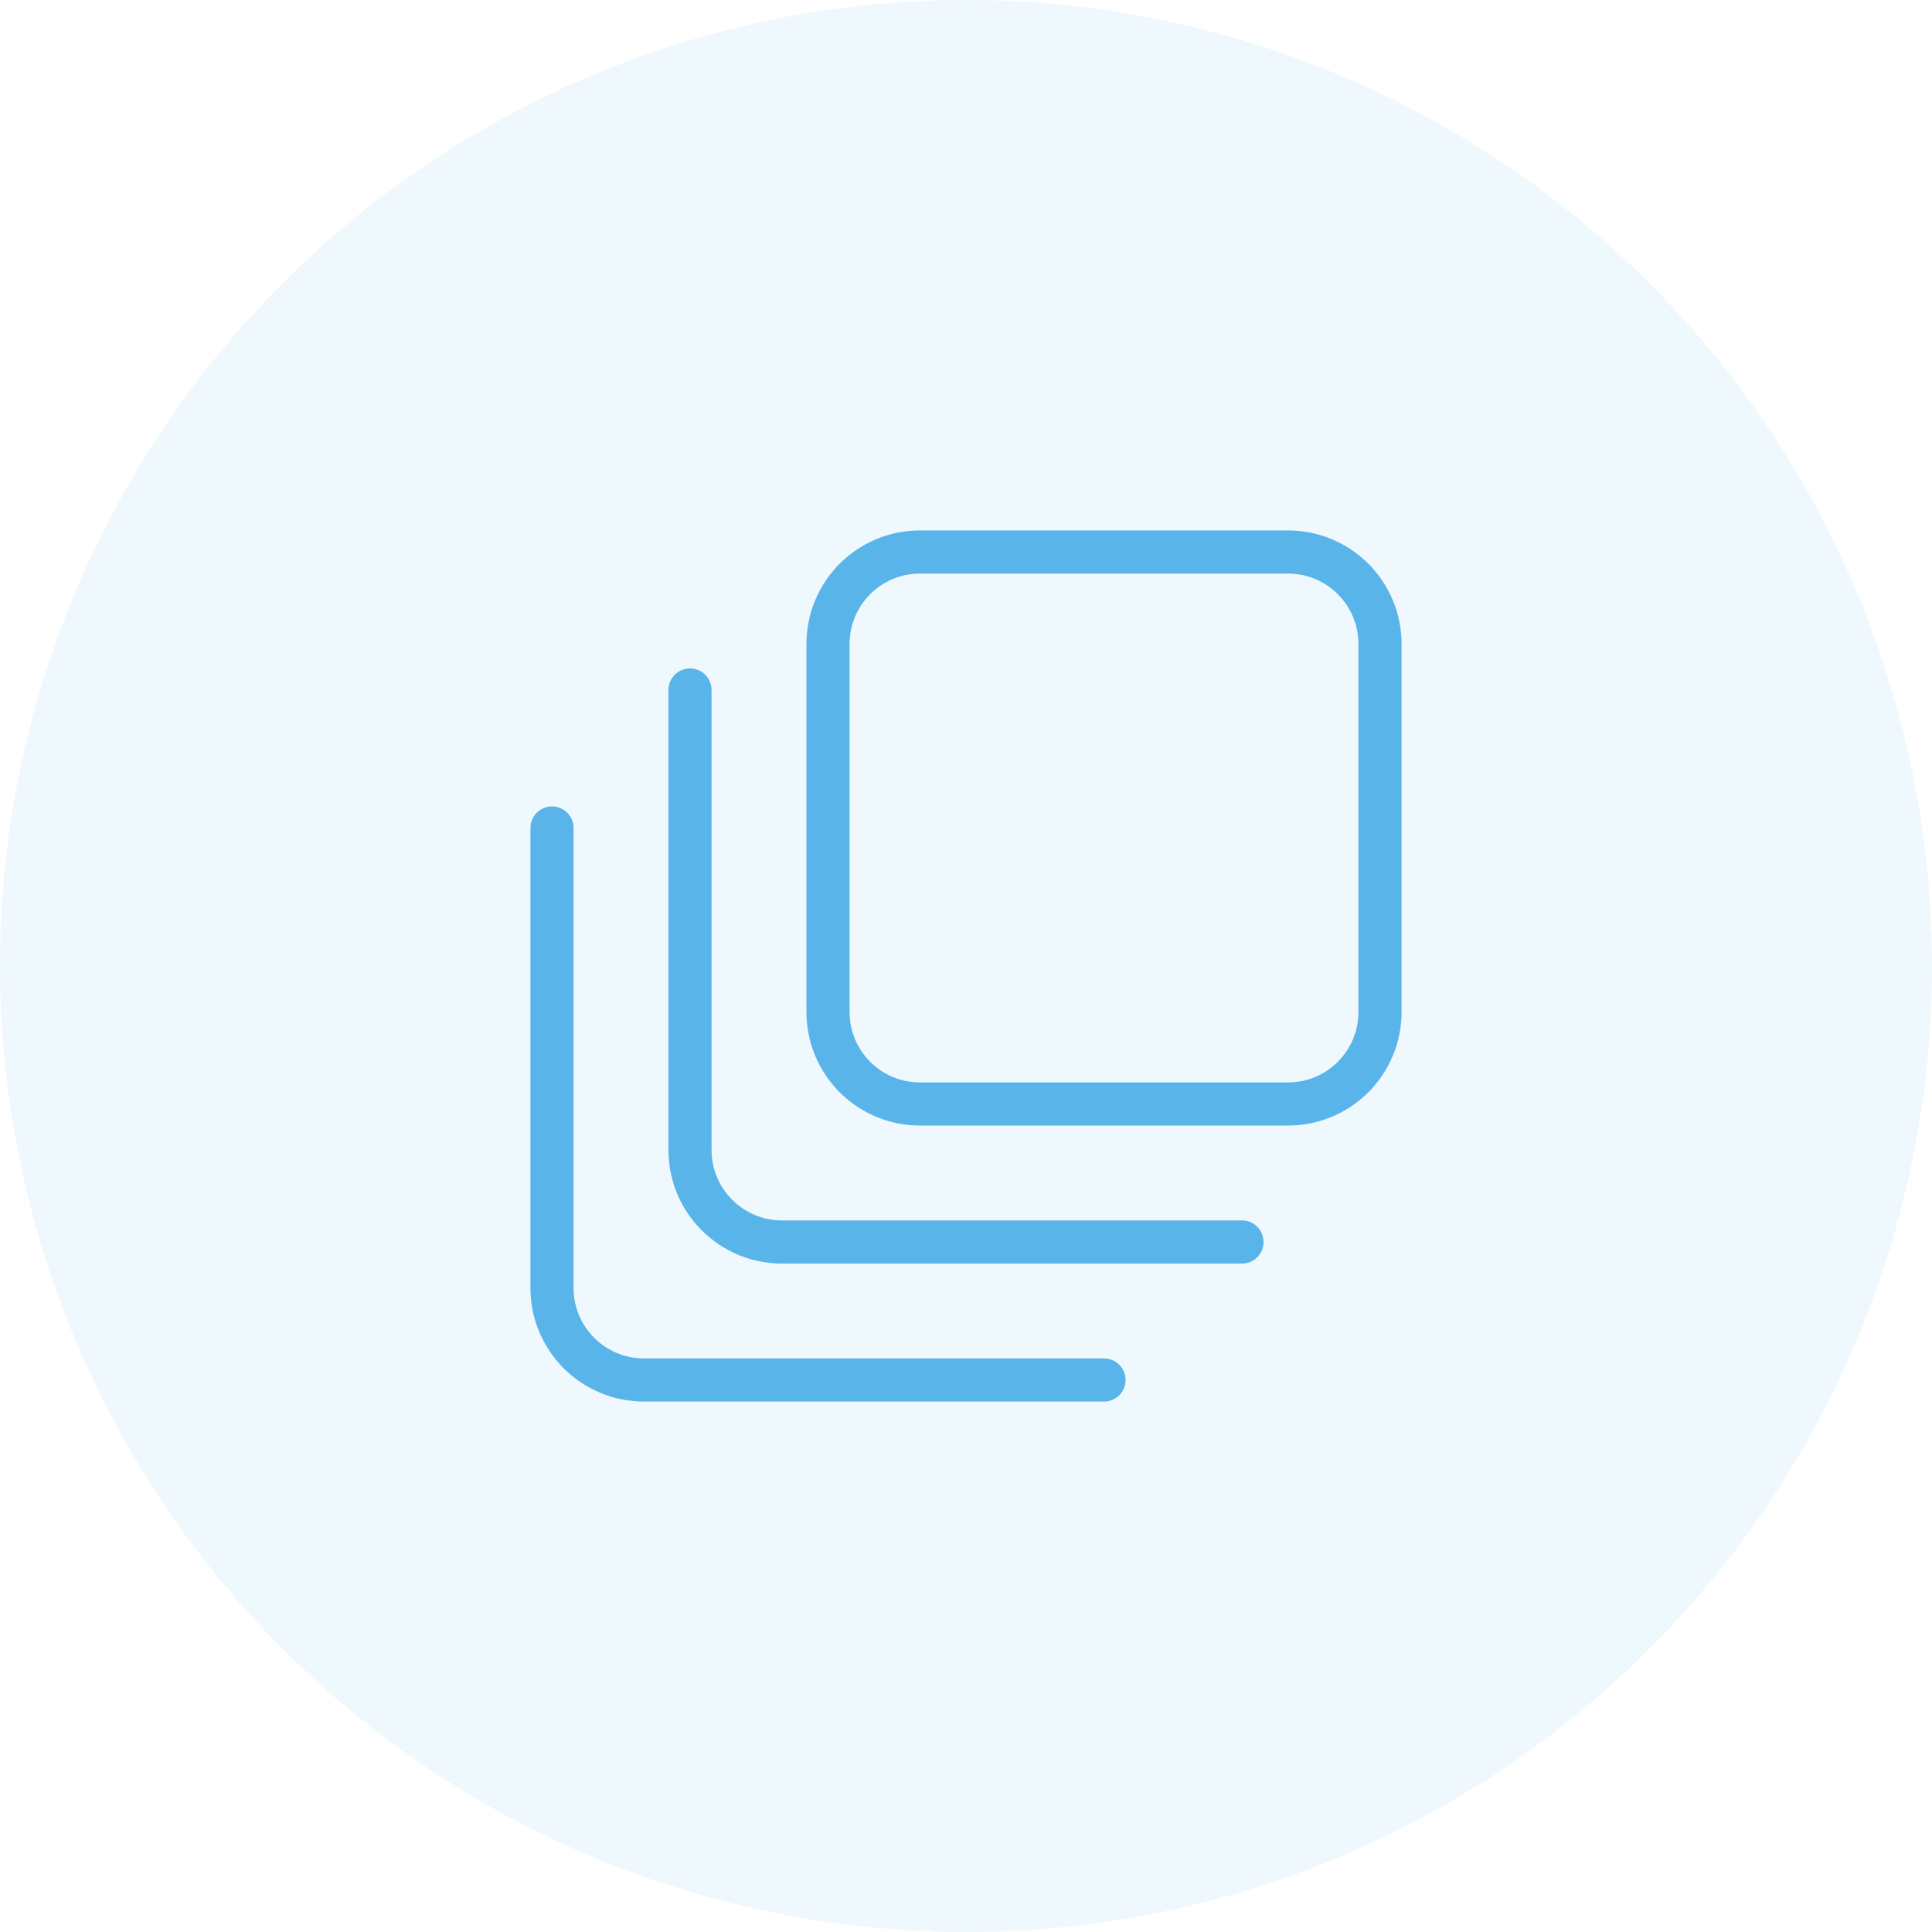 <svg xmlns="http://www.w3.org/2000/svg" width="56" height="56" viewBox="0 0 56 56" fill="none"><circle cx="28" cy="28" r="28" fill="#59B4E9" fill-opacity="0.1"></circle><path d="M32 40H18.667C17.194 40 16 38.806 16 37.333V24M36 36H22.667C21.194 36 20 34.806 20 33.333V20M26.667 16H37.333C38.806 16 40 17.194 40 18.667V29.333C40 30.806 38.806 32 37.333 32H26.667C25.194 32 24 30.806 24 29.333V18.667C24 17.194 25.194 16 26.667 16Z" stroke="#59B4E9" stroke-width="1.25" stroke-linecap="round"></path></svg>